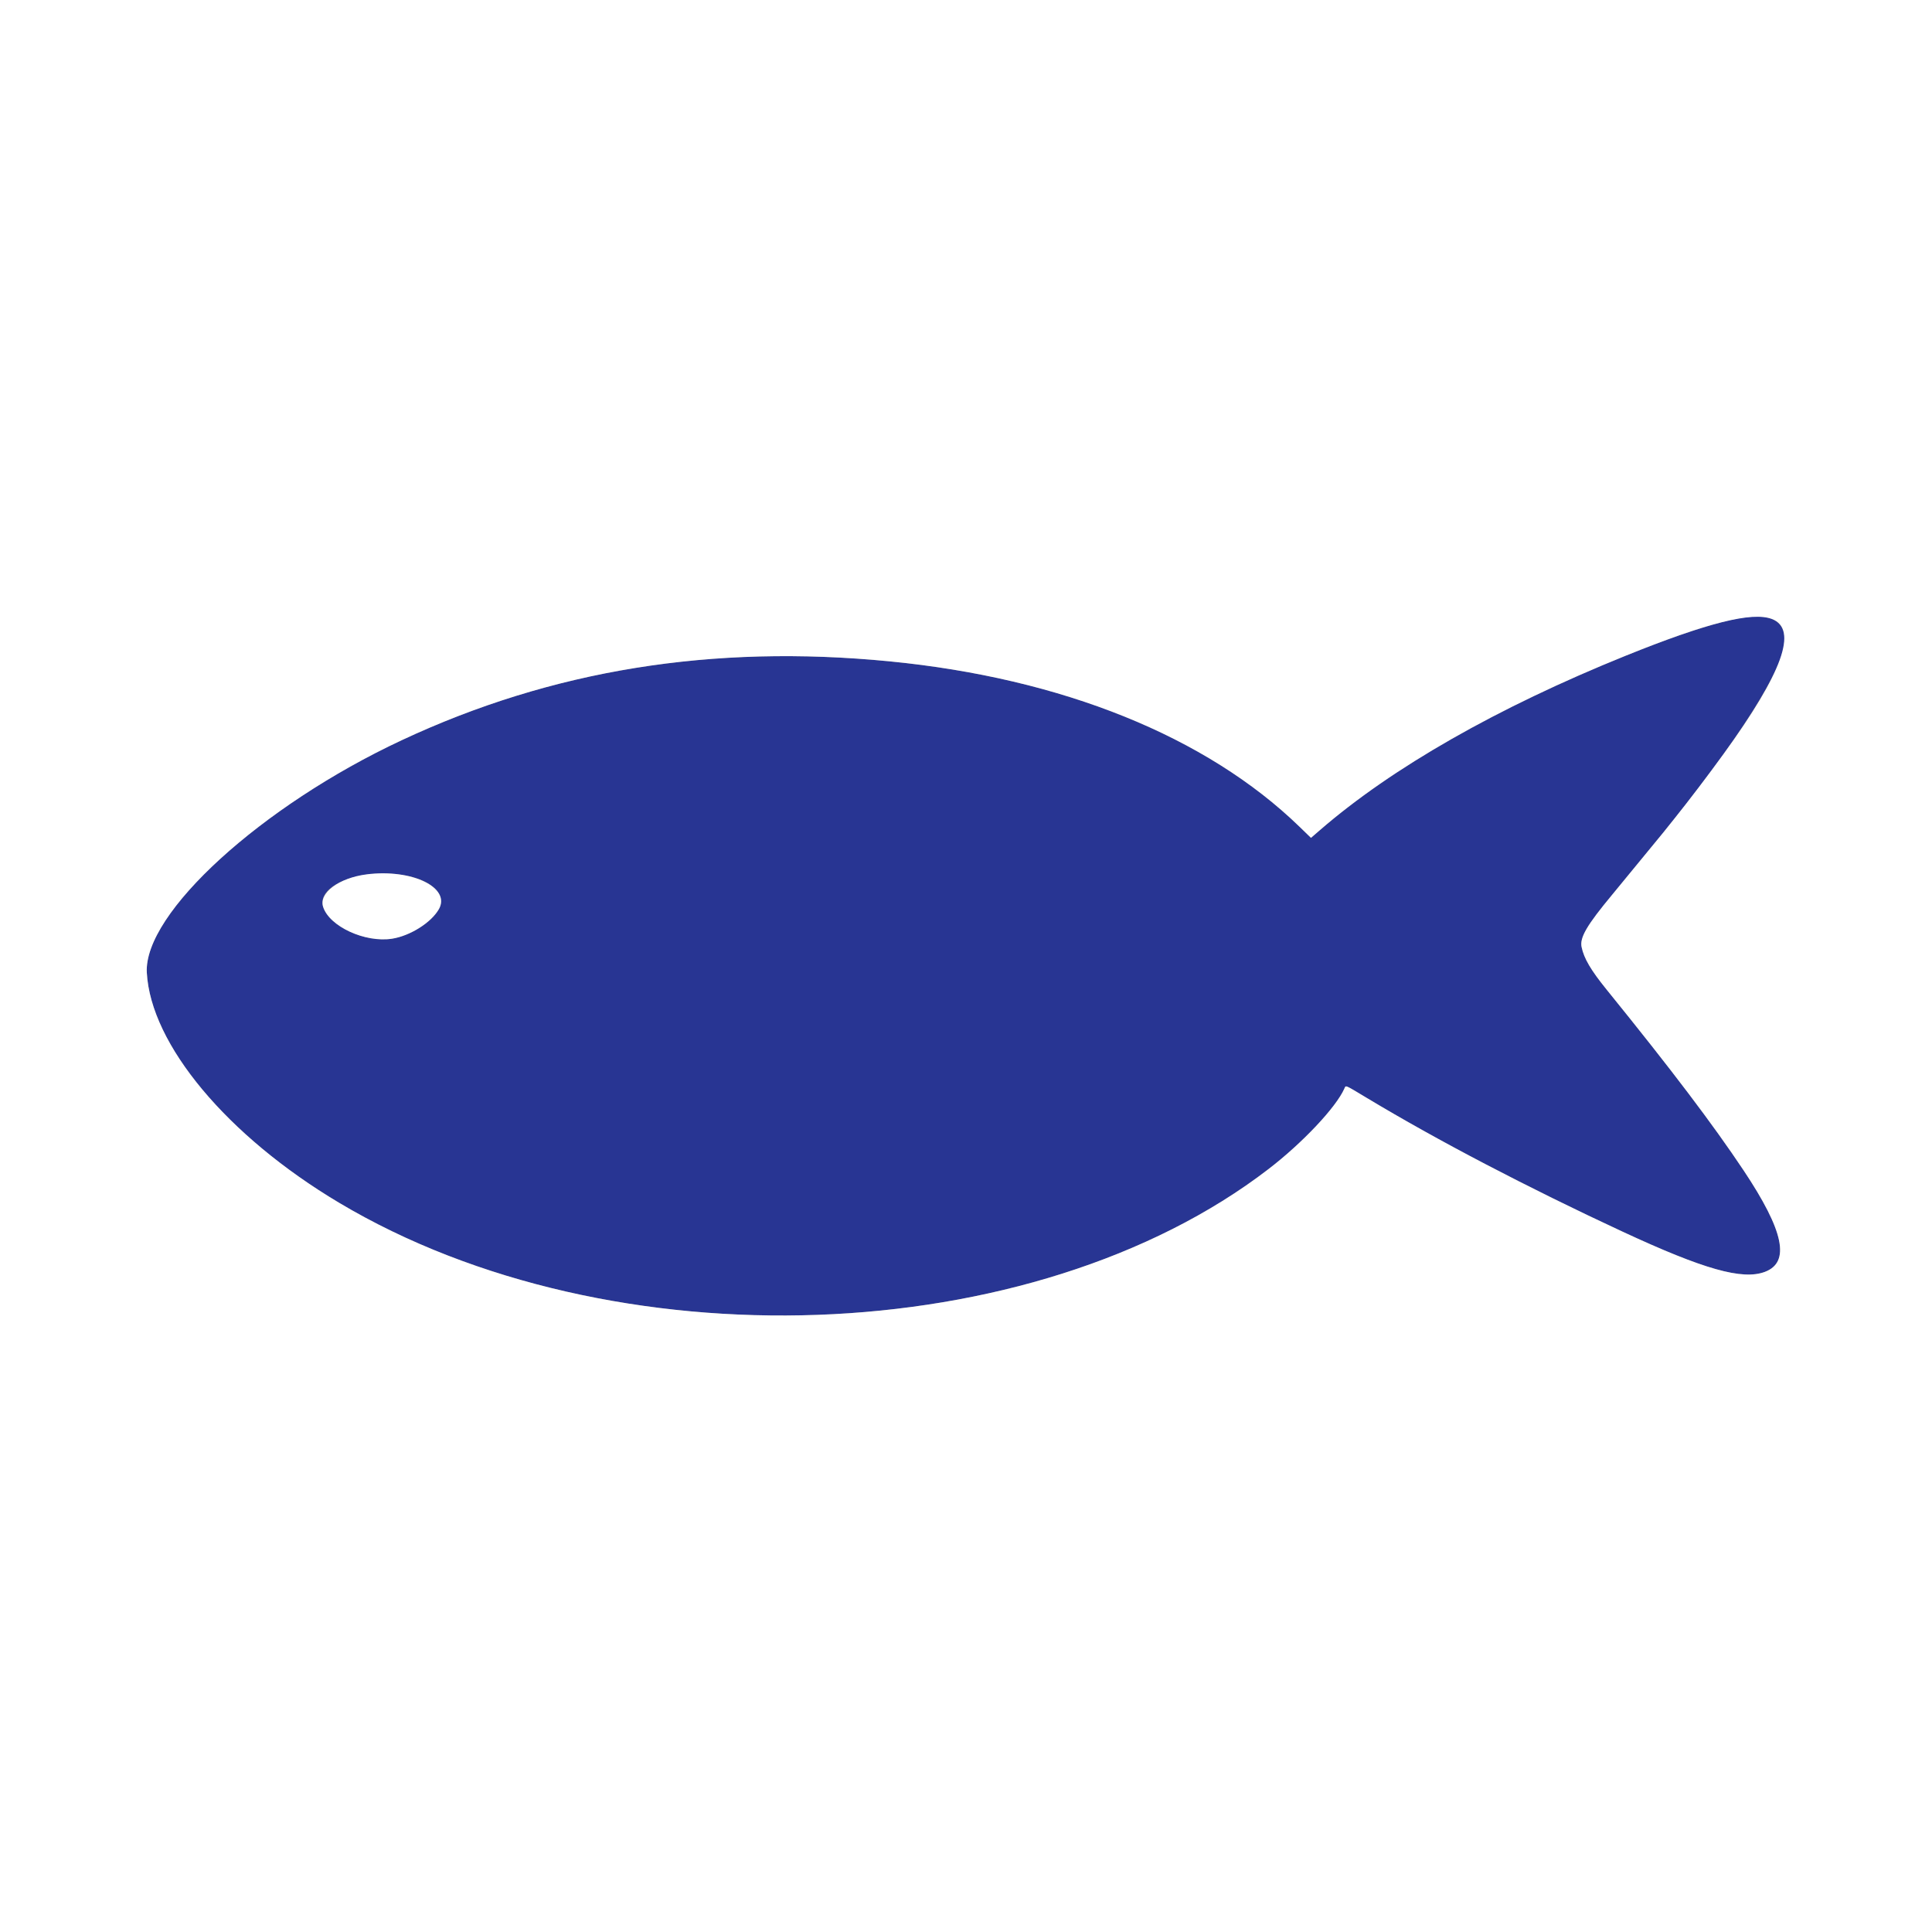 <svg id="svg" xmlns="http://www.w3.org/2000/svg" xmlns:xlink="http://www.w3.org/1999/xlink" width="400" height="400" viewBox="0, 0, 400,400"><rect x="0" y="0" width="400" height="400" fill="#808080" stroke="none"/><g id="svgg"><path id="path0" d="M360.667 127.910 C 355.430 128.771,347.392 131.389,336.583 135.756 C 310.018 146.489,288.190 158.941,273.255 171.882 L 271.426 173.467 269.050 171.162 C 249.780 152.476,219.859 140.407,184.167 136.923 C 147.463 133.340,114.291 138.703,83.167 153.254 C 54.107 166.839,29.732 189.063,30.395 201.370 C 31.197 216.241,47.022 235.193,70.167 248.999 C 126.687 282.714,213.870 279.553,262.667 242.020 C 269.700 236.610,276.623 229.259,278.342 225.373 C 278.660 224.656,278.316 224.512,282.967 227.307 C 293.717 233.767,304.203 239.452,319.000 246.844 C 325.582 250.132,329.054 251.805,335.917 254.995 C 352.731 262.812,360.742 265.076,365.397 263.328 C 370.707 261.333,369.352 254.850,361.008 242.333 C 354.624 232.758,346.079 221.479,332.661 204.917 C 329.361 200.843,327.954 198.453,327.454 196.072 C 327.044 194.115,328.536 191.565,333.795 185.233 C 335.642 183.010,343.588 173.339,344.338 172.402 C 344.565 172.119,345.615 170.806,346.672 169.485 C 359.117 153.931,367.490 140.999,369.093 134.857 C 370.562 129.228,367.585 126.774,360.667 127.910 M82.298 181.006 C 88.845 181.707,92.722 184.990,90.852 188.250 C 89.260 191.025,84.909 193.764,81.167 194.347 C 75.570 195.218,68.184 191.803,66.897 187.749 C 65.570 183.571,73.562 180.072,82.298 181.006 " stroke="none" fill="#283593" fill-rule="evenodd"></path><path id="path1" d="M0.000 200.000 L 0.000 400.000 200.000 400.000 L 400.000 400.000 400.000 200.000 L 400.000 0.000 200.000 0.000 L 0.000 0.000 0.000 200.000 M366.885 128.163 C 372.306 130.228,369.051 139.306,356.889 156.041 C 353.470 160.745,349.781 165.600,346.672 169.485 C 345.615 170.806,344.565 172.119,344.338 172.402 C 343.588 173.339,335.642 183.010,333.795 185.233 C 328.536 191.565,327.044 194.115,327.454 196.072 C 327.954 198.453,329.361 200.843,332.661 204.917 C 346.079 221.479,354.624 232.758,361.008 242.333 C 369.352 254.850,370.707 261.333,365.397 263.328 C 360.742 265.076,352.731 262.812,335.917 254.995 C 316.112 245.789,297.709 236.166,282.967 227.307 C 278.316 224.512,278.660 224.656,278.342 225.373 C 276.623 229.259,269.700 236.610,262.667 242.020 C 213.870 279.553,126.687 282.714,70.167 248.999 C 47.022 235.193,31.197 216.241,30.395 201.370 C 29.732 189.063,54.107 166.839,83.167 153.254 C 114.291 138.703,147.463 133.340,184.167 136.923 C 219.859 140.407,249.780 152.476,269.050 171.162 L 271.426 173.467 273.255 171.882 C 288.190 158.941,310.018 146.489,336.583 135.756 C 353.490 128.925,362.778 126.598,366.885 128.163 M75.917 181.024 C 70.185 181.752,65.986 184.883,66.897 187.749 C 68.184 191.803,75.570 195.218,81.167 194.347 C 84.909 193.764,89.260 191.025,90.852 188.250 C 93.414 183.784,85.257 179.837,75.917 181.024 " stroke="none" fill="#ffffff" fill-rule="evenodd"></path></g></svg>